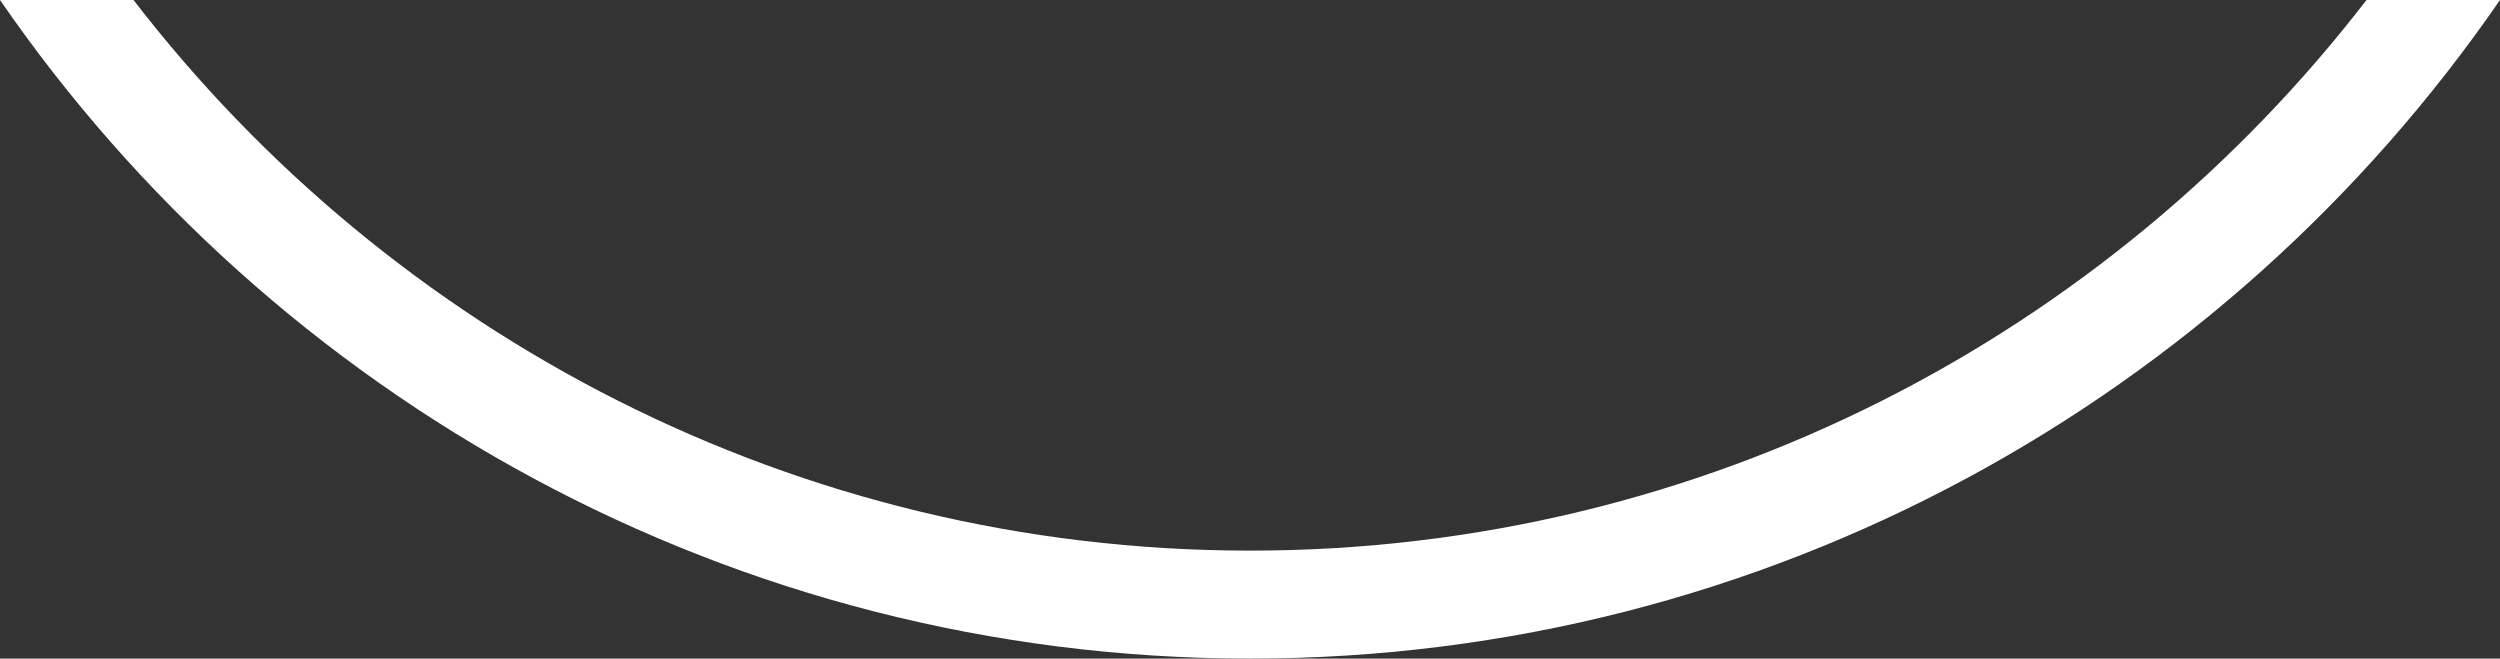 <svg version="1.1" id="图层_1" x="0px" y="0px" width="231.557px" height="61px" viewBox="0 0 231.557 61" enable-background="new 0 0 231.557 61" xml:space="preserve" xmlns="http://www.w3.org/2000/svg" xmlns:xlink="http://www.w3.org/1999/xlink" xmlns:xml="http://www.w3.org/XML/1998/namespace">
  <rect x="0" y="0" width="231.557" height="61" fill="#333333" stroke="none"/>
  <g>
    <path fill="#FFFFFF" d="M219.192,0c-23.881,30.992-61.352,51-103.413,51C73.717,51,36.246,30.992,12.365,0H0
		c25.358,36.815,67.794,61,115.779,61c47.985,0,90.42-24.185,115.778-61H219.192z" class="color c1"/>
  </g>
</svg>